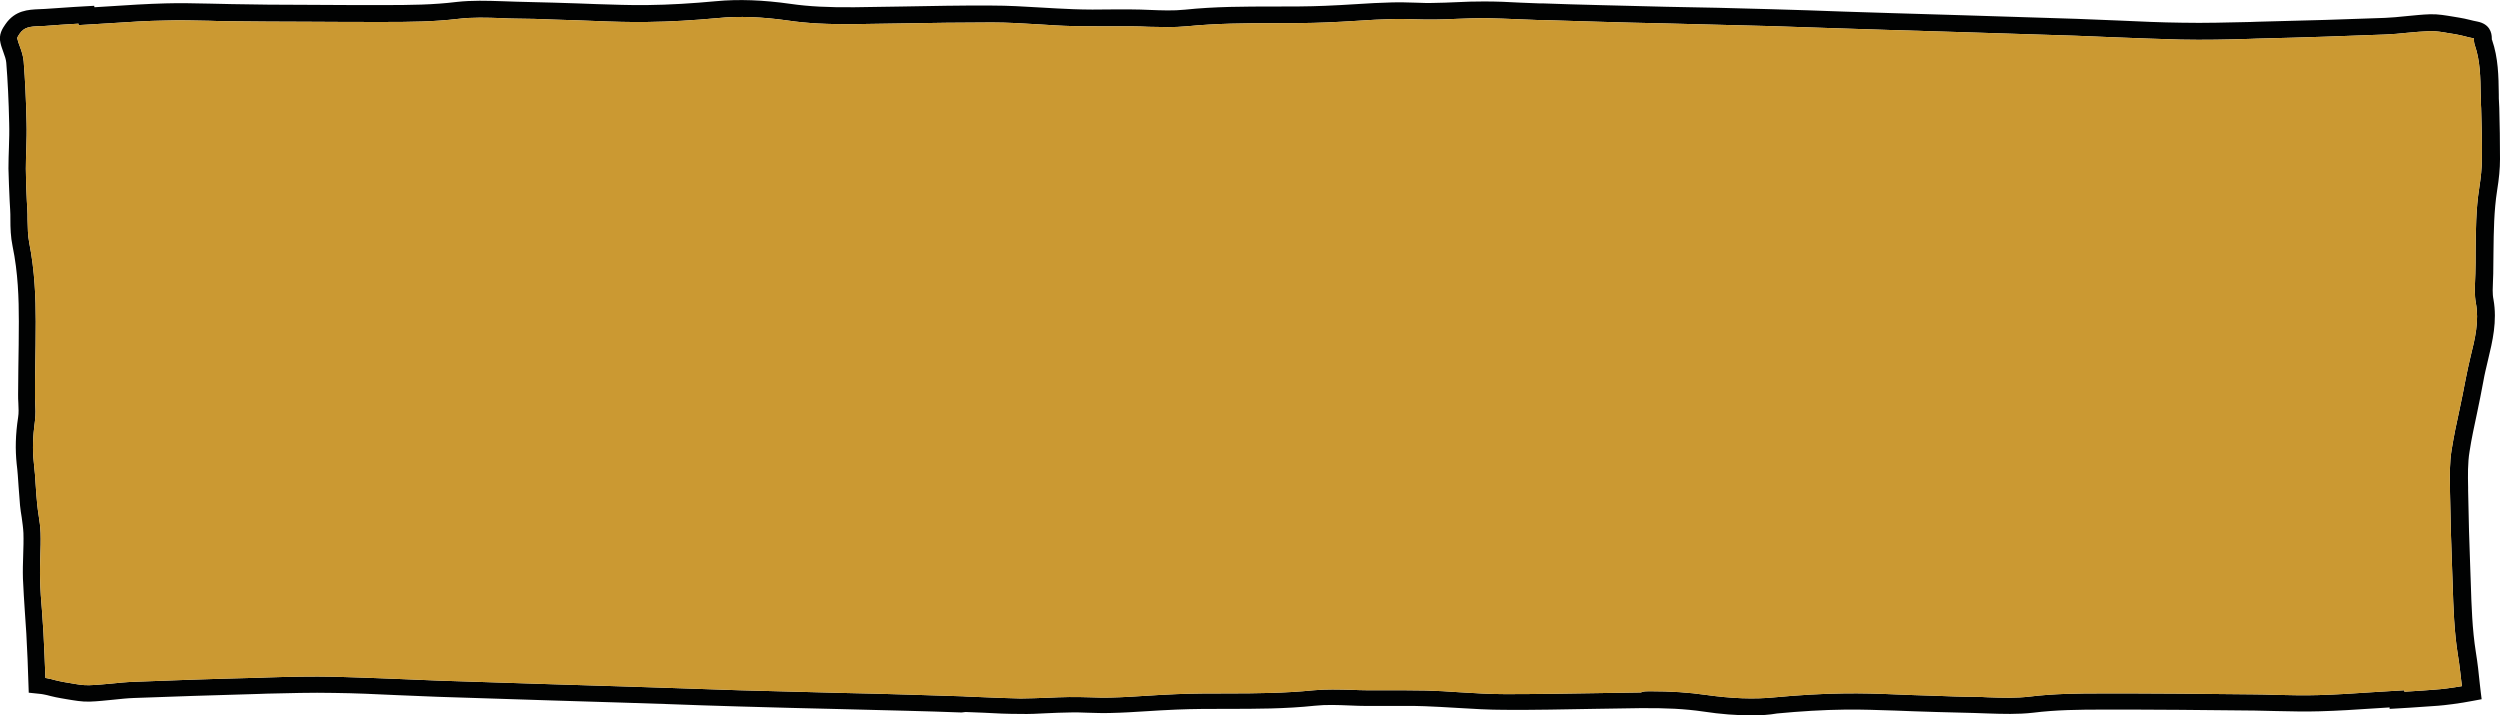 <?xml version="1.0" encoding="utf-8"?>
<!-- Generator: Adobe Illustrator 19.1.0, SVG Export Plug-In . SVG Version: 6.00 Build 0)  -->
<svg version="1.1" id="Calque_1" xmlns="http://www.w3.org/2000/svg" xmlns:xlink="http://www.w3.org/1999/xlink" x="0px" y="0px"
	 viewBox="0 0 1035.1 296.2" style="enable-background:new 0 0 1035.1 296.2;" xml:space="preserve">
<style type="text/css">
	.st0{fill:#FFFFFF;}
	.st1{fill:#cb9932;}
	.st2{fill:#E2EFE8;}
	.st3{fill:#010202;}
	.st4{fill:#DB5556;}
	.st5{fill:#6FA4C3;}
	.st6{fill:none;stroke:#DB5556;stroke-width:7;stroke-miterlimit:10;}
	.st7{fill:none;}
	.st8{fill:#FFFFFF;stroke:#DB5556;stroke-width:3;stroke-miterlimit:10;}
	.st9{fill:none;stroke:#DB5556;stroke-width:3;stroke-miterlimit:10;}
	.st10{fill:#C1C0C0;}
	.st11{fill:none;stroke:#C1C0C0;stroke-width:3;stroke-miterlimit:10;}
	.st12{fill:#FFFCFA;}
	.st13{fill:#F5D1CA;}
</style>
<g>
	<path class="st3" d="M725.4,296.2c-6.3,0-13-0.5-20.2-1.6c-7.5-1.1-15.5-1.5-26-1.4c-6.4,0.1-12.9,0.2-19.3,0.3
		c-12.1,0.2-24.5,0.5-36.8,0.4c-6.6,0-13.3-0.4-19.8-0.8c-4.4-0.3-9-0.5-13.4-0.7c-5.2-0.2-10.6-0.1-15.7-0.1c-2.7,0-5.4,0-8.1,0
		c-2.4,0-4.9-0.1-7.2-0.2c-5-0.2-9.8-0.4-14.5,0.1c-12.2,1.3-24.5,1.3-36.4,1.3c-6.9,0-14,0-20.9,0.3c-4.2,0.2-8.6,0.4-12.8,0.7
		c-4.7,0.3-9.5,0.6-14.3,0.7c-3.2,0.1-6.5,0-9.6-0.1c-2.6-0.1-5.2-0.2-7.8-0.1c-3,0-6,0.2-9,0.3c-3.7,0.2-7.5,0.4-11.3,0.3
		c-5,0-10.1-0.2-15-0.5c-2.5-0.1-5-0.2-7.5-0.3l-1.7,0.2c-7.4-0.3-15-0.5-22.4-0.7c-9.2-0.2-18.4-0.5-27.6-0.7
		c-13.9-0.3-28.3-0.7-42.4-1.1c-10-0.3-20.1-0.6-29.9-1c-6.2-0.2-12.4-0.4-18.5-0.6c-9.8-0.3-19.6-0.6-29.4-0.9
		c-15.6-0.5-31.2-1-46.8-1.5c-5.7-0.2-11.5-0.5-17.1-0.7c-8.4-0.4-17.1-0.8-25.7-0.9c-9.3-0.2-18.7,0.1-27.9,0.3l-2.7,0.1
		c-20.5,0.6-37.1,1.1-52.3,1.7c-2.8,0.1-5.5,0.4-8.4,0.7c-3.2,0.3-6.6,0.7-9.9,0.8c-3.3,0.1-6.4-0.5-9.5-1c-0.8-0.1-1.5-0.3-2.3-0.4
		c-1.5-0.2-2.9-0.6-4.3-0.9c-1-0.3-2-0.5-3-0.7c-0.3-0.1-1.3-0.2-2.3-0.3l-3.8-0.4l-0.1-3c-0.2-7.1-0.5-14.4-0.9-21.5
		c-0.2-3-0.4-6-0.6-8.9c-0.3-4.5-0.6-9.2-0.8-13.8c-0.1-3.3,0-6.6,0.1-9.7c0.1-3,0.2-6.2,0.1-9.2c-0.1-2.1-0.4-4.2-0.7-6.4
		c-0.3-1.6-0.5-3.3-0.7-5c-0.2-2.6-0.4-5.2-0.6-7.8c-0.2-3.1-0.4-6.3-0.8-9.5c-0.6-5.9-0.5-12,0.6-19.2c0.3-1.8,0.2-3.8,0.1-5.9
		c-0.1-1.2-0.1-2.5-0.1-3.7c0-3.6,0.1-7.3,0.1-10.9c0.1-6.3,0.2-12.8,0.2-19.2c0-9.3-0.3-20.2-2.6-31.2C4.4,98,4.3,94.4,4.3,90.8
		c0-1.4,0-2.7-0.1-4.1c-0.1-1.1-0.1-2.3-0.2-3.5c-0.2-4.4-0.4-8.9-0.5-13.4c0-3,0.1-6,0.2-8.8c0.1-3.3,0.2-6.7,0.1-10
		c-0.2-9.3-0.6-17.5-1.2-25c-0.1-1.3-0.6-2.8-1.2-4.4c-0.4-1.2-0.9-2.4-1.2-3.8c-0.9-3.5,0.9-6.1,2-7.7c4-5.9,9.6-6.1,14.1-6.3
		c0.8,0,1.5-0.1,2.3-0.1c3.9-0.3,7.9-0.5,11.8-0.8c1.7-0.1,3.4-0.2,5.1-0.3L39,2.4L39.1,3c2.1-0.1,4.3-0.3,6.4-0.4
		c7.5-0.5,15.3-1,23-1.2c6.2-0.2,12.4,0,18.4,0.1c3,0.1,6,0.1,9,0.2c9.8,0.2,20.4,0.3,31.2,0.3c12.4,0.1,22.5,0.1,32,0.1
		c10.7,0,20.3-0.1,30-1.3c6.3-0.7,12.7-0.5,18.8-0.3c2,0.1,3.9,0.1,5.9,0.2c5.2,0.1,10.5,0.3,15.6,0.4c3.2,0.1,6.4,0.2,9.5,0.3
		c2.7,0.1,5.4,0.2,8,0.3c6.9,0.2,14,0.5,21,0.4c9.3-0.1,18.9-0.7,28.5-1.6c9.5-0.9,19.6-0.5,30.9,1.1c7.6,1.1,15.7,1.5,26.4,1.4
		c6.5-0.1,13.1-0.2,19.6-0.3c12.2-0.2,24.9-0.5,37.3-0.4c6.7,0,13.5,0.4,20.1,0.8c4.5,0.3,9.1,0.5,13.6,0.7c5.3,0.2,10.7,0.2,16,0.1
		c2.7,0,5.5,0,8.2,0c2.5,0,4.9,0.1,7.4,0.2c5.1,0.2,9.9,0.4,14.7-0.1c12.4-1.3,24.9-1.3,36.9-1.3c7,0,14.2,0,21.2-0.3
		c4.3-0.2,8.7-0.4,13-0.7c4.7-0.3,9.7-0.6,14.5-0.7c3.3-0.1,6.6,0,9.8,0.1c2.6,0.1,5.3,0.2,7.9,0.1c3,0,6.1-0.2,9.1-0.3
		c3.8-0.2,7.6-0.3,11.5-0.3c5.1,0,10.2,0.2,15.2,0.5c2.5,0.1,5,0.2,7.6,0.3h1.5c7.6,0.3,15.4,0.5,23.1,0.7
		c9.3,0.2,18.6,0.5,27.9,0.7c14.3,0.2,29,0.6,43.4,1c10.1,0.3,20.4,0.6,30.3,1c6.3,0.2,12.6,0.4,18.9,0.6c10,0.3,19.9,0.6,29.9,0.9
		c15.9,0.5,31.7,1,47.6,1.5c5.8,0.2,11.7,0.5,17.4,0.7c8.6,0.4,17.4,0.8,26.1,0.9c9.4,0.2,19-0.1,28.4-0.3l2.7-0.1
		c20.7-0.5,37.6-1,53-1.6c2.8-0.1,5.6-0.4,8.6-0.7c3.3-0.3,6.7-0.7,10.1-0.8c3.3-0.1,6.5,0.5,9.6,1c0.8,0.1,1.6,0.3,2.4,0.4
		c1.5,0.2,2.9,0.6,4.3,0.9c1.1,0.3,2.1,0.5,3.1,0.7c5.3,1,6.1,4.7,6.1,6.9c0,0.5,0,0.7,0.1,0.7c2.6,7.5,2.7,15.1,2.8,22.5
		c0,1.2,0,2.4,0.1,3.6l0.1,2.1c0.2,7,0.3,14.1,0.3,21.2c0,3.9-0.4,8.1-1.2,13c-1.3,8.3-1.4,16.9-1.5,25.3c0,3-0.1,6.1-0.1,9.1
		c0,0.9-0.1,1.9-0.1,2.8c-0.1,2.8-0.3,5.5,0.2,7.9c1.6,9-0.4,17.3-2.3,25.2c-0.7,3-1.4,5.8-1.9,8.7c-0.8,4.4-1.7,8.8-2.6,13.1
		c-1.1,5.2-2.3,10.6-3.1,15.9c-0.8,4.8-0.7,9.9-0.6,14.9v1.3c0.2,11.3,0.5,22.8,0.9,32.5c0.1,1.9,0.1,3.8,0.2,5.7
		c0.3,9.5,0.6,19.3,2.1,28.7c0.7,4.3,1.2,8.6,1.6,12.8c0.1,1.2,0.3,2.3,0.4,3.5l0.4,3.2l-3.2,0.6c-6.1,1.2-12.2,1.9-14.8,2.1
		c-3.9,0.3-7.8,0.5-11.6,0.8c-1.7,0.1-3.3,0.2-5,0.3l-3.5,0.2v-0.6c-2.1,0.1-4.2,0.3-6.3,0.4c-7.4,0.5-15.1,1-22.7,1.2
		c-6.1,0.2-12.2,0-18.1-0.1c-2.9-0.1-5.9-0.1-8.8-0.2c-9.7-0.1-20.1-0.2-30.8-0.3c-12.2-0.1-22.2-0.1-31.5-0.1
		c-10.5,0-19.9,0.1-29.5,1.3c-6.2,0.7-12.5,0.5-18.6,0.3c-1.9-0.1-3.9-0.1-5.8-0.2c-5.1-0.1-10.3-0.3-15.4-0.4
		c-3.1-0.1-6.3-0.2-9.4-0.3c-2.6-0.1-5.3-0.2-7.9-0.3c-6.8-0.2-13.8-0.5-20.7-0.4c-9.2,0.1-18.6,0.7-28.1,1.6
		C732.4,296,728.9,296.2,725.4,296.2z M682.9,286.2c9.1,0,16.4,0.5,23.3,1.5c10.6,1.5,20,1.9,28.8,1c9.6-0.9,19.3-1.5,28.6-1.6
		c7-0.1,14.1,0.1,21,0.4c2.6,0.1,5.2,0.2,7.8,0.3c3.2,0.1,6.3,0.2,9.5,0.3c5,0.2,10.2,0.4,15.2,0.4c2,0,3.9,0.1,5.9,0.2
		c5.8,0.2,11.8,0.4,17.5-0.3c9.9-1.2,19.6-1.3,30.3-1.3c9.3,0,19.4,0,31.5,0.1c10.6,0.1,21.1,0.2,30.8,0.3c3,0,5.9,0.1,8.9,0.2
		c5.8,0.1,11.9,0.3,17.8,0.1c7.5-0.2,15.1-0.7,22.4-1.2c3.3-0.2,6.5-0.4,9.8-0.6l3.5-0.2v0.6c0.5,0,1-0.1,1.5-0.1
		c3.8-0.2,7.7-0.5,11.5-0.8c1.9-0.1,6.2-0.6,10.8-1.4c0-0.1,0-0.2,0-0.2c-0.5-4.1-0.9-8.4-1.6-12.5c-1.6-9.9-1.9-19.9-2.2-29.6
		c-0.1-1.9-0.1-3.8-0.2-5.7c-0.4-9.7-0.7-21.2-0.9-32.6v-1.3c-0.1-5.3-0.2-10.7,0.7-16.1c0.9-5.5,2-11,3.2-16.3
		c0.9-4.2,1.8-8.6,2.6-12.9c0.6-3.1,1.3-6.2,2-9.2c1.9-7.6,3.6-14.8,2.2-22.3c-0.6-3.2-0.4-6.4-0.3-9.5c0-0.9,0.1-1.8,0.1-2.7
		c0.1-3,0.1-6,0.1-9c0.1-8.6,0.1-17.5,1.5-26.3c0.7-4.5,1.1-8.5,1.1-12c0.1-7-0.1-14.1-0.3-21l-0.1-2.1c0-1.2,0-2.5-0.1-3.7
		c-0.1-7.1-0.2-13.9-2.4-20.3c-0.4-1.1-0.4-2.1-0.4-2.9c-0.1,0-0.3-0.1-0.5-0.1c-1.2-0.2-2.3-0.5-3.4-0.8c-1.3-0.3-2.5-0.6-3.7-0.8
		c-0.8-0.1-1.6-0.3-2.5-0.4c-2.9-0.5-5.6-1-8.2-0.9c-3.1,0.1-6.2,0.4-9.5,0.7c-2.9,0.3-6,0.6-9,0.7c-15.4,0.6-32.3,1.2-53.2,1.7
		l-2.7,0.1c-9.4,0.3-19.1,0.5-28.7,0.3c-8.8-0.2-17.7-0.6-26.2-0.9c-5.7-0.2-11.5-0.5-17.3-0.7c-15.9-0.5-31.7-1-47.6-1.5
		c-10-0.3-19.9-0.6-29.9-0.9c-6.3-0.2-12.6-0.4-18.9-0.6c-9.9-0.3-20.2-0.7-30.3-1c-14.4-0.4-29-0.7-43.2-1.1
		c-9.3-0.2-18.6-0.4-27.9-0.7c-7.7-0.2-15.6-0.5-23.1-0.7H637c-2.5-0.1-5.1-0.2-7.6-0.3c-4.9-0.2-10-0.4-14.9-0.5
		c-3.7,0-7.5,0.2-11.1,0.3c-3.1,0.1-6.2,0.3-9.4,0.3c-2.8,0-5.5,0-8.2-0.1c-3.1-0.1-6.3-0.2-9.3-0.1c-4.8,0.1-9.6,0.4-14.3,0.7
		c-4.3,0.3-8.8,0.5-13.1,0.7c-7.2,0.3-14.4,0.3-21.5,0.3c-11.9,0-24.2,0.1-36.3,1.3c-5.3,0.5-10.5,0.3-15.7,0.2
		c-2.3-0.1-4.8-0.2-7.1-0.2c-2.7,0-5.5,0-8.2,0c-5.3,0-10.8,0-16.2-0.1c-4.6-0.1-9.3-0.4-13.8-0.7c-6.5-0.4-13.2-0.8-19.7-0.8
		c-12.4,0-25,0.2-37.2,0.4c-6.6,0.1-13.1,0.2-19.7,0.3c-11,0.1-19.5-0.3-27.5-1.5c-10.6-1.5-20.2-1.9-29.1-1
		C287.3,8.4,277.5,9,268,9.1c-7.1,0.1-14.3-0.1-21.3-0.4c-2.7-0.1-5.3-0.2-8-0.3c-3.2-0.1-6.4-0.2-9.6-0.3
		c-5.1-0.2-10.3-0.4-15.5-0.4c-2,0-4-0.1-6-0.2c-5.9-0.2-12-0.4-17.8,0.3c-10,1.2-19.8,1.3-30.7,1.3c-9.5,0-19.7,0-32-0.1
		c-10.8,0-21.4-0.1-31.3-0.2c-3,0-6-0.1-9.1-0.2c-5.9-0.1-12.1-0.3-18-0.1c-7.6,0.1-15.3,0.6-22.8,1.1c-3.3,0.2-6.6,0.4-9.9,0.6
		l-3.5,0.2V9.8c-0.5,0-1.1,0.1-1.6,0.1c-3.8,0.2-7.8,0.5-11.7,0.8c-0.8,0.1-1.7,0.1-2.6,0.1C12.3,11,10,11.2,8.1,14
		c-1.1,1.6-1,1.8-0.9,2.1c0.2,1,0.6,2,1,3.1c0.7,1.9,1.4,3.9,1.6,6.2c0.6,7.7,1,16,1.2,25.5c0.1,3.5,0,7-0.1,10.4
		c-0.1,2.8-0.2,5.7-0.2,8.6c0,4.3,0.2,8.8,0.4,13.1c0.1,1.2,0.1,2.4,0.2,3.6c0.1,1.4,0.1,2.8,0.1,4.3c0.1,3.4,0.1,6.6,0.7,9.6
		c2.3,11.6,2.7,23,2.7,32.6c0,6.5-0.1,13-0.2,19.4c-0.1,3.6-0.1,7.2-0.1,10.9c0,1.1,0,2.2,0.1,3.4c0.1,2.3,0.2,4.7-0.1,7.2
		c-0.9,6.6-1.1,12.2-0.5,17.5c0.4,3.3,0.6,6.6,0.8,9.7c0.2,2.5,0.3,5.1,0.6,7.6c0.1,1.5,0.4,3,0.6,4.6c0.4,2.3,0.7,4.8,0.8,7.3
		c0.1,3.2,0,6.5-0.1,9.6s-0.2,6.3-0.1,9.3c0.1,4.5,0.4,9.1,0.8,13.5c0.2,3,0.4,6,0.6,9c0.3,6.2,0.6,12.4,0.8,18.6
		c0.2,0,0.4,0.1,0.6,0.1c1.2,0.2,2.3,0.5,3.4,0.8c1.3,0.3,2.5,0.6,3.7,0.8c0.8,0.1,1.6,0.3,2.4,0.4c2.8,0.5,5.5,1,8.1,0.9
		c3.1-0.1,6.1-0.4,9.4-0.7c2.9-0.3,5.9-0.6,8.9-0.7c15.2-0.6,31.9-1.2,52.4-1.7l2.7-0.1c9.2-0.3,18.8-0.5,28.3-0.3
		c8.6,0.2,17.4,0.6,25.8,0.9c5.6,0.2,11.4,0.5,17.1,0.7c15.6,0.5,31.2,1,46.8,1.5c9.8,0.3,19.6,0.6,29.4,0.9
		c6.2,0.2,12.4,0.4,18.6,0.6c9.8,0.3,19.9,0.7,29.8,1c14.1,0.4,28.5,0.7,42.4,1.1c9.2,0.2,18.4,0.4,27.6,0.7
		c7.5,0.2,15.1,0.5,22.5,0.7l1.7,0.1c2.5,0.1,5,0.2,7.5,0.3c4.8,0.2,9.8,0.4,14.7,0.5c3.6,0,7.4-0.2,11-0.3c3-0.1,6.1-0.3,9.2-0.3
		c2.7,0,5.5,0,8.1,0.1c3,0.1,6.2,0.2,9.2,0.1c4.7-0.1,9.5-0.4,14.1-0.7c4.2-0.3,8.6-0.5,12.9-0.7c7.1-0.3,14.2-0.3,21.1-0.3
		c11.7,0,23.9-0.1,35.7-1.3c5.2-0.5,10.4-0.3,15.4-0.2c2.3,0.1,4.7,0.2,7,0.2c2.7,0,5.4,0,8.1,0c5.2,0,10.6,0,16,0.1
		c4.6,0.1,9.2,0.4,13.6,0.7c6.4,0.4,13,0.8,19.4,0.8c12.2,0,24.6-0.2,36.6-0.4c6.5-0.1,12.9-0.2,19.4-0.3
		C680.4,286.2,681.7,286.2,682.9,286.2z"/>
	<path class="st1" d="M682.9,286.2c9.1,0,16.4,0.5,23.3,1.5c10.6,1.5,20,1.9,28.8,1c9.6-0.9,19.3-1.5,28.6-1.6
		c7-0.1,14.1,0.1,21,0.4c2.6,0.1,5.2,0.2,7.8,0.3c3.2,0.1,6.3,0.2,9.5,0.3c5,0.2,10.2,0.4,15.2,0.4c2,0,3.9,0.1,5.9,0.2
		c5.8,0.2,11.8,0.4,17.5-0.3c9.9-1.2,19.6-1.3,30.3-1.3c9.3,0,19.4,0,31.5,0.1c10.6,0.1,21.1,0.2,30.8,0.3c3,0,5.9,0.1,8.9,0.2
		c5.8,0.1,11.9,0.3,17.8,0.1c7.5-0.2,15.1-0.7,22.4-1.2c3.3-0.2,6.5-0.4,9.8-0.6l3.5-0.2v0.6c0.5,0,1-0.1,1.5-0.1
		c3.8-0.2,7.7-0.5,11.5-0.8c1.9-0.1,6.2-0.6,10.8-1.4c0-0.1,0-0.2,0-0.2c-0.5-4.1-0.9-8.4-1.6-12.5c-1.6-9.9-1.9-19.9-2.2-29.6
		c-0.1-1.9-0.1-3.8-0.2-5.7c-0.4-9.7-0.7-21.2-0.9-32.6v-1.3c-0.1-5.3-0.2-10.7,0.7-16.1c0.9-5.5,2-11,3.2-16.3
		c0.9-4.2,1.8-8.6,2.6-12.9c0.6-3.1,1.3-6.2,2-9.2c1.9-7.6,3.6-14.8,2.2-22.3c-0.6-3.2-0.4-6.4-0.3-9.5c0-0.9,0.1-1.8,0.1-2.7
		c0.1-3,0.1-6,0.1-9c0.1-8.6,0.1-17.5,1.5-26.3c0.7-4.5,1.1-8.5,1.1-12c0.1-7-0.1-14.1-0.3-21l-0.1-2.1c0-1.2,0-2.5-0.1-3.7
		c-0.1-7.1-0.2-13.9-2.4-20.3c-0.4-1.1-0.4-2.1-0.4-2.9c-0.1,0-0.3-0.1-0.5-0.1c-1.2-0.2-2.3-0.5-3.4-0.8c-1.3-0.3-2.5-0.6-3.7-0.8
		c-0.8-0.1-1.6-0.3-2.5-0.4c-2.9-0.5-5.6-1-8.2-0.9c-3.1,0.1-6.2,0.4-9.5,0.7c-2.9,0.3-6,0.6-9,0.7c-15.4,0.6-32.3,1.2-53.2,1.7
		l-2.7,0.1c-9.4,0.3-19.1,0.5-28.7,0.3c-8.8-0.2-17.7-0.6-26.2-0.9c-5.7-0.2-11.5-0.5-17.3-0.7c-15.9-0.5-31.7-1-47.6-1.5
		c-10-0.3-19.9-0.6-29.9-0.9c-6.3-0.2-12.6-0.4-18.9-0.6c-9.9-0.3-20.2-0.7-30.3-1c-14.4-0.4-29-0.7-43.2-1.1
		c-9.3-0.2-18.6-0.4-27.9-0.7c-7.7-0.2-15.6-0.5-23.1-0.7H637c-2.5-0.1-5.1-0.2-7.6-0.3c-4.9-0.2-10-0.4-14.9-0.5
		c-3.7,0-7.5,0.2-11.1,0.3c-3.1,0.1-6.2,0.3-9.4,0.3c-2.8,0-5.5,0-8.2-0.1c-3.1-0.1-6.3-0.2-9.3-0.1c-4.8,0.1-9.6,0.4-14.3,0.7
		c-4.3,0.3-8.8,0.5-13.1,0.7c-7.2,0.3-14.4,0.3-21.5,0.3c-11.9,0-24.2,0.1-36.3,1.3c-5.3,0.5-10.5,0.3-15.7,0.2
		c-2.3-0.1-4.8-0.2-7.1-0.2c-2.7,0-5.5,0-8.2,0c-5.3,0-10.8,0-16.2-0.1c-4.6-0.1-9.3-0.4-13.8-0.7c-6.5-0.4-13.2-0.8-19.7-0.8
		c-12.4,0-25,0.2-37.2,0.4c-6.6,0.1-13.1,0.2-19.7,0.3c-11,0.1-19.5-0.3-27.5-1.5c-10.6-1.5-20.2-1.9-29.1-1
		C287.3,8.4,277.5,9,268,9.1c-7.1,0.1-14.3-0.1-21.3-0.4c-2.7-0.1-5.3-0.2-8-0.3c-3.2-0.1-6.4-0.2-9.6-0.3
		c-5.1-0.2-10.3-0.4-15.5-0.4c-2,0-4-0.1-6-0.2c-5.9-0.2-12-0.4-17.8,0.3c-10,1.2-19.8,1.3-30.7,1.3c-9.5,0-19.7,0-32-0.1
		c-10.8,0-21.4-0.1-31.3-0.2c-3,0-6-0.1-9.1-0.2c-5.9-0.1-12.1-0.3-18-0.1c-7.6,0.1-15.3,0.6-22.8,1.1c-3.3,0.2-6.6,0.4-9.9,0.6
		l-3.5,0.2V9.8c-0.5,0-1.1,0.1-1.6,0.1c-3.8,0.2-7.8,0.5-11.7,0.8c-0.8,0.1-1.7,0.1-2.6,0.1C12.3,11,10,11.2,8.1,14
		c-1.1,1.6-1,1.8-0.9,2.1c0.2,1,0.6,2,1,3.1c0.7,1.9,1.4,3.9,1.6,6.2c0.6,7.7,1,16,1.2,25.5c0.1,3.5,0,7-0.1,10.4
		c-0.1,2.8-0.2,5.7-0.2,8.6c0,4.3,0.2,8.8,0.4,13.1c0.1,1.2,0.1,2.4,0.2,3.6c0.1,1.4,0.1,2.8,0.1,4.3c0.1,3.4,0.1,6.6,0.7,9.6
		c2.3,11.6,2.7,23,2.7,32.6c0,6.5-0.1,13-0.2,19.4c-0.1,3.6-0.1,7.2-0.1,10.9c0,1.1,0,2.2,0.1,3.4c0.1,2.3,0.2,4.7-0.1,7.2
		c-0.9,6.6-1.1,12.2-0.5,17.5c0.4,3.3,0.6,6.6,0.8,9.7c0.2,2.5,0.3,5.1,0.6,7.6c0.1,1.5,0.4,3,0.6,4.6c0.4,2.3,0.7,4.8,0.8,7.3
		c0.1,3.2,0,6.5-0.1,9.6s-0.2,6.3-0.1,9.3c0.1,4.5,0.4,9.1,0.8,13.5c0.2,3,0.4,6,0.6,9c0.3,6.2,0.6,12.4,0.8,18.6
		c0.2,0,0.4,0.1,0.6,0.1c1.2,0.2,2.3,0.5,3.4,0.8c1.3,0.3,2.5,0.6,3.7,0.8c0.8,0.1,1.6,0.3,2.4,0.4c2.8,0.5,5.5,1,8.1,0.9
		c3.1-0.1,6.1-0.4,9.4-0.7c2.9-0.3,5.9-0.6,8.9-0.7c15.2-0.6,31.9-1.2,52.4-1.7l2.7-0.1c9.2-0.3,18.8-0.5,28.3-0.3
		c8.6,0.2,17.4,0.6,25.8,0.9c5.6,0.2,11.4,0.5,17.1,0.7c15.6,0.5,31.2,1,46.8,1.5c9.8,0.3,19.6,0.6,29.4,0.9
		c6.2,0.2,12.4,0.4,18.6,0.6c9.8,0.3,19.9,0.7,29.8,1c14.1,0.4,28.5,0.7,42.4,1.1c9.2,0.2,18.4,0.4,27.6,0.7
		c7.5,0.2,15.1,0.5,22.5,0.7l1.7,0.1c2.5,0.1,5,0.2,7.5,0.3c4.8,0.2,9.8,0.4,14.7,0.5c3.6,0,7.4-0.2,11-0.3c3-0.1,6.1-0.3,9.2-0.3
		c2.7,0,5.5,0,8.1,0.1c3,0.1,6.2,0.2,9.2,0.1c4.7-0.1,9.5-0.4,14.1-0.7c4.2-0.3,8.6-0.5,12.9-0.7c7.1-0.3,14.2-0.3,21.1-0.3
		c11.7,0,23.9-0.1,35.7-1.3c5.2-0.5,10.4-0.3,15.4-0.2c2.3,0.1,4.7,0.2,7,0.2c2.7,0,5.4,0,8.1,0c5.2,0,10.6,0,16,0.1
		c4.6,0.1,9.2,0.4,13.6,0.7c6.4,0.4,13,0.8,19.4,0.8c12.2,0,24.6-0.2,36.6-0.4c6.5-0.1,12.9-0.2,19.4-0.3
		C680.4,286.2,681.7,286.2,682.9,286.2z"/>
</g>
</svg>
